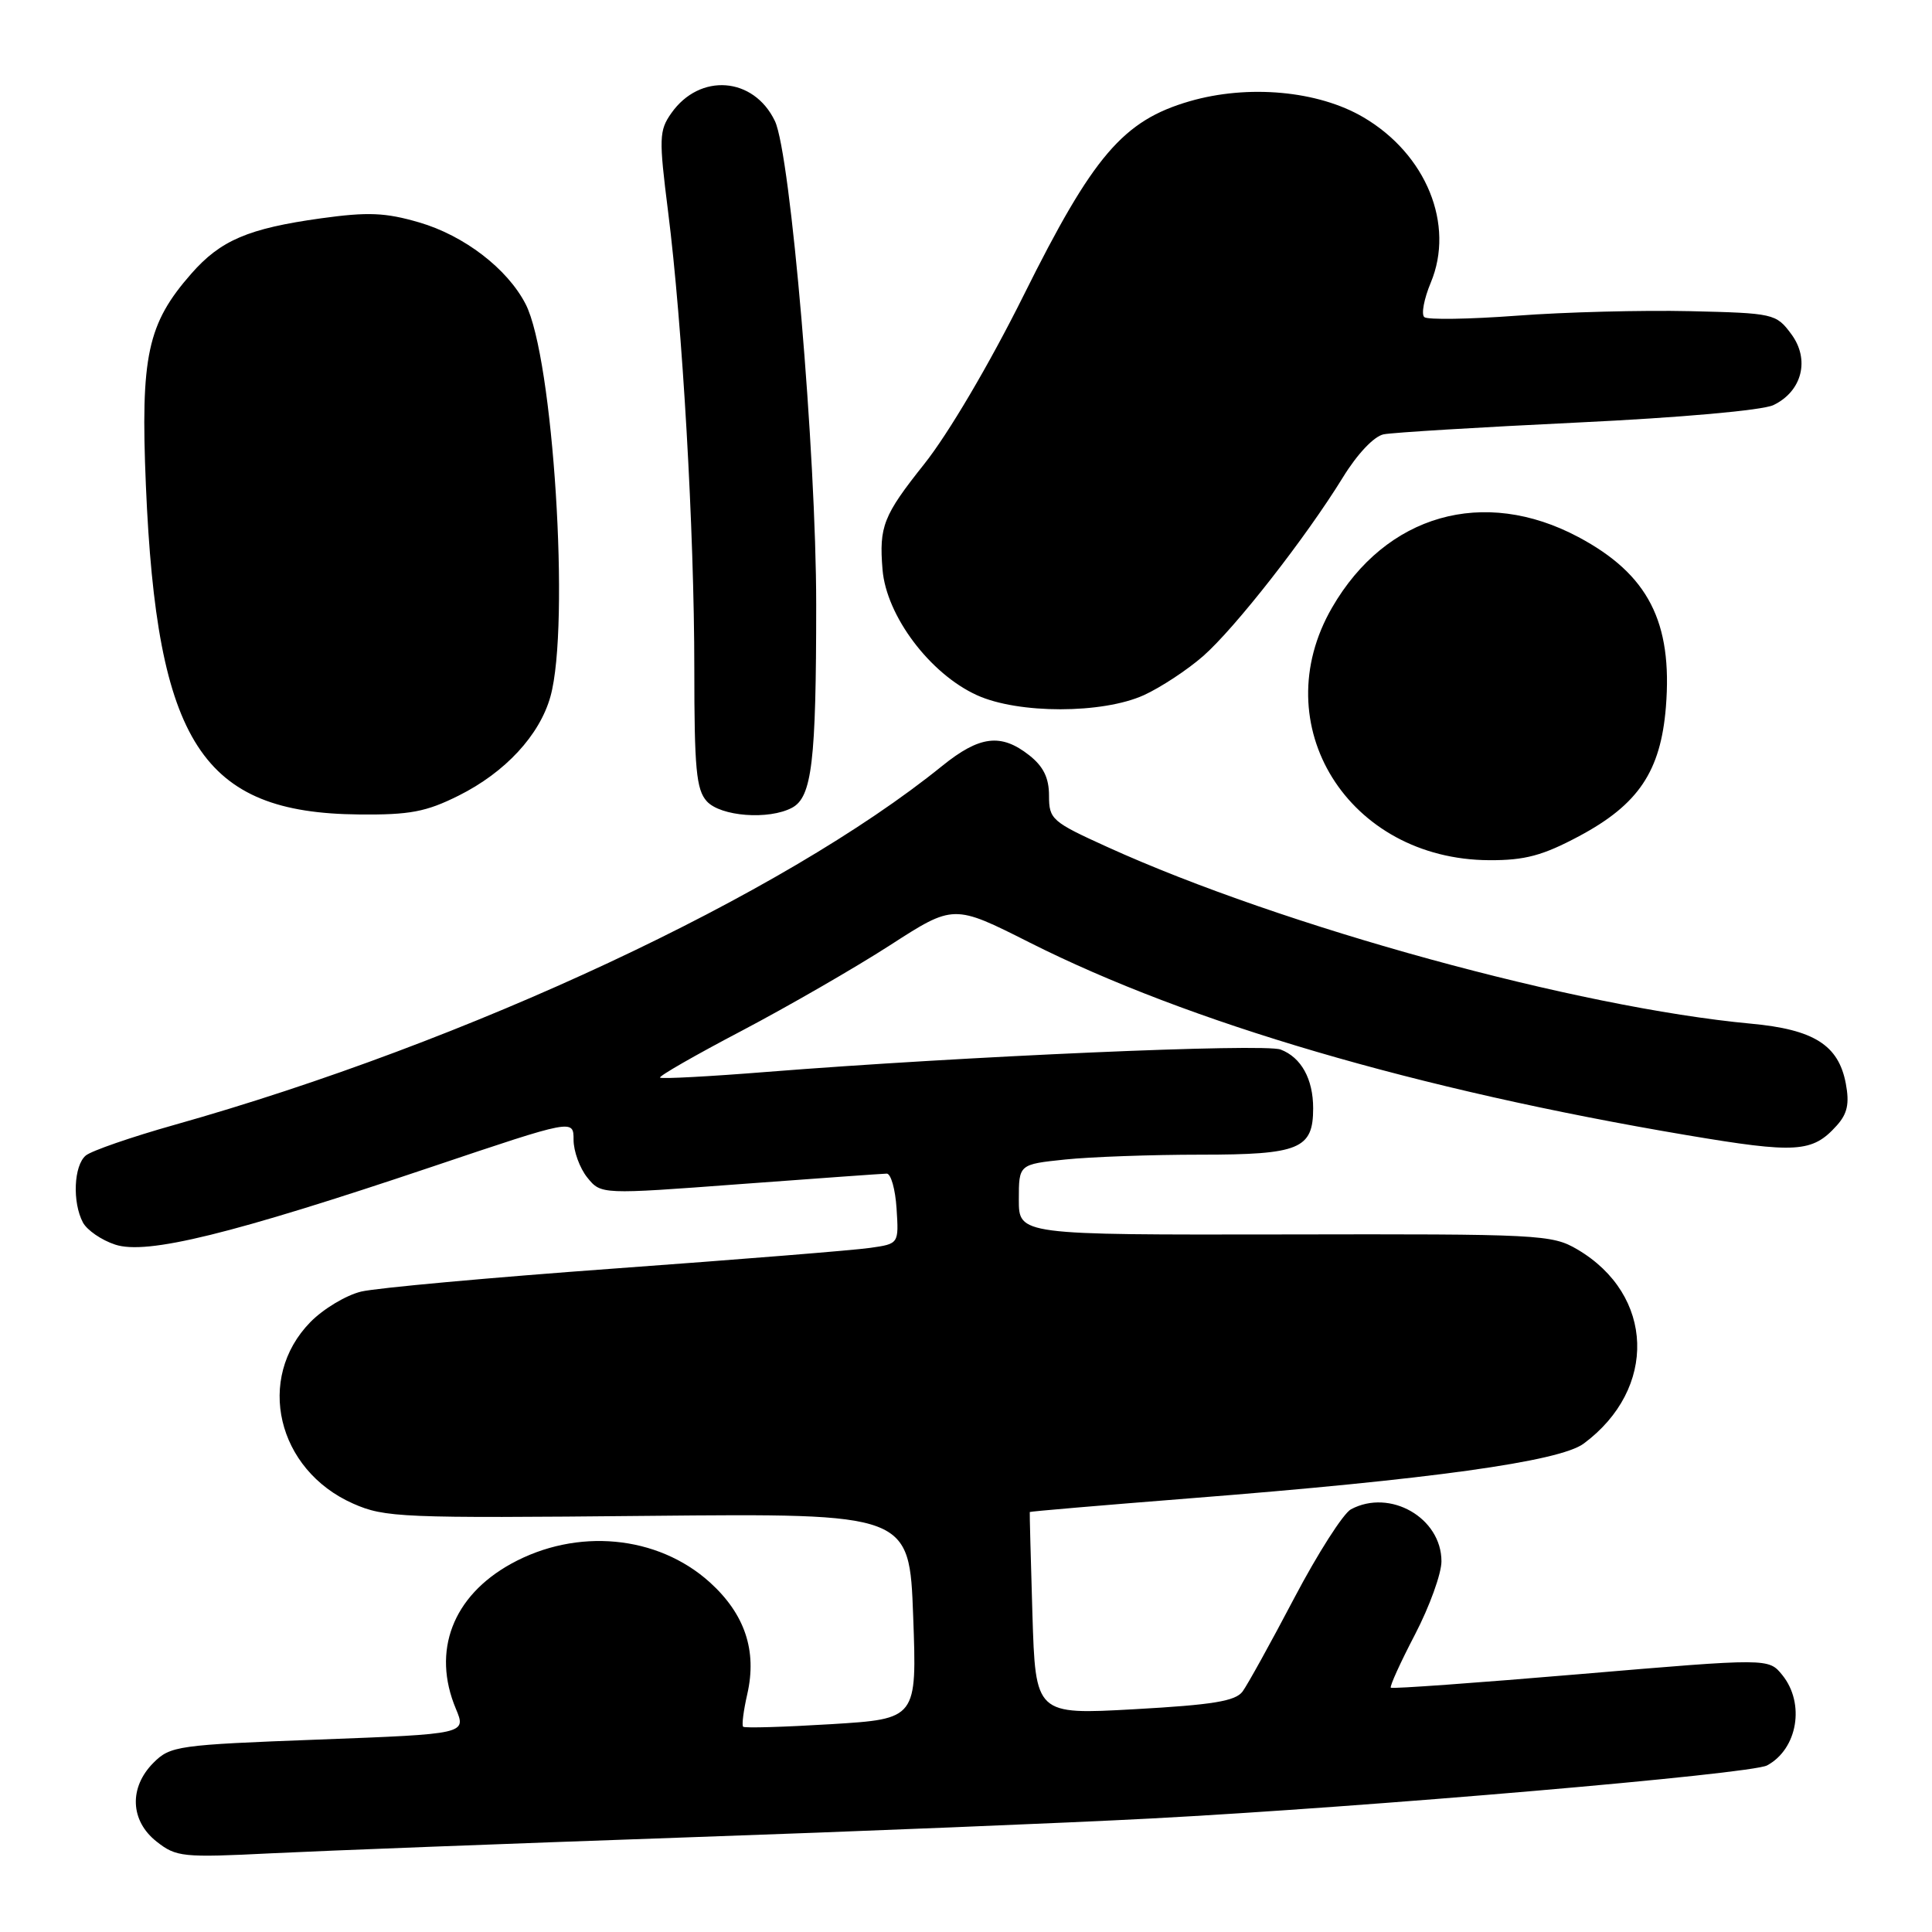 <?xml version="1.0" encoding="UTF-8" standalone="no"?>
<!DOCTYPE svg PUBLIC "-//W3C//DTD SVG 1.1//EN" "http://www.w3.org/Graphics/SVG/1.1/DTD/svg11.dtd" >
<svg xmlns="http://www.w3.org/2000/svg" xmlns:xlink="http://www.w3.org/1999/xlink" version="1.1" viewBox="0 0 256 256">
 <g >
 <path fill="currentColor"
d=" M 90.50 243.48 C 113.60 242.68 141.50 241.54 152.50 240.96 C 181.15 239.45 232.00 235.07 234.14 233.93 C 238.19 231.76 239.21 225.72 236.17 221.96 C 234.35 219.71 234.35 219.71 209.47 221.82 C 195.79 222.98 184.46 223.80 184.29 223.63 C 184.12 223.46 185.56 220.29 187.49 216.59 C 189.42 212.88 191.00 208.52 191.00 206.88 C 191.00 201.13 184.20 197.22 179.01 199.99 C 177.99 200.54 174.61 205.83 171.50 211.74 C 168.39 217.66 165.31 223.23 164.65 224.13 C 163.71 225.41 160.71 225.90 150.33 226.48 C 137.21 227.21 137.21 227.21 136.80 213.86 C 136.58 206.51 136.42 200.43 136.45 200.35 C 136.48 200.27 146.00 199.46 157.62 198.54 C 189.48 196.04 206.64 193.66 209.84 191.29 C 219.64 184.03 219.24 171.57 209.00 165.55 C 205.64 163.58 204.07 163.50 170.25 163.57 C 135.00 163.63 135.00 163.63 135.00 158.96 C 135.00 154.28 135.00 154.28 141.15 153.64 C 144.53 153.29 152.60 153.00 159.08 153.00 C 172.18 153.00 174.00 152.25 174.00 146.86 C 174.00 142.97 172.42 140.11 169.69 139.07 C 167.48 138.23 127.62 139.97 101.65 142.03 C 94.03 142.64 87.65 142.98 87.46 142.79 C 87.27 142.60 92.15 139.80 98.31 136.57 C 104.46 133.33 113.29 128.24 117.93 125.25 C 126.36 119.81 126.36 119.81 136.43 124.89 C 157.51 135.51 187.77 144.38 223.49 150.41 C 238.02 152.86 240.15 152.73 243.37 149.15 C 244.79 147.58 245.08 146.24 244.58 143.58 C 243.62 138.48 240.36 136.41 232.00 135.64 C 209.01 133.50 169.94 122.78 146.75 112.24 C 139.37 108.89 139.00 108.57 139.00 105.43 C 139.00 103.07 138.26 101.56 136.37 100.07 C 132.63 97.13 129.79 97.49 124.83 101.50 C 103.70 118.60 62.03 138.08 23.12 149.05 C 17.40 150.66 12.12 152.49 11.37 153.11 C 9.77 154.44 9.57 159.32 10.99 161.99 C 11.54 163.01 13.46 164.33 15.27 164.92 C 19.45 166.30 30.71 163.53 57.25 154.60 C 76.00 148.29 76.00 148.29 76.00 151.03 C 76.00 152.54 76.82 154.79 77.82 156.03 C 79.64 158.28 79.64 158.28 98.07 156.90 C 108.21 156.15 116.95 155.52 117.50 155.51 C 118.05 155.51 118.64 157.59 118.80 160.15 C 119.10 164.81 119.10 164.81 115.30 165.35 C 113.21 165.66 98.00 166.88 81.50 168.08 C 65.00 169.28 49.86 170.66 47.86 171.14 C 45.86 171.62 42.83 173.44 41.12 175.19 C 33.84 182.64 36.69 194.76 46.78 199.23 C 50.99 201.09 53.16 201.18 85.87 200.86 C 120.50 200.53 120.50 200.53 121.00 214.15 C 121.50 227.76 121.50 227.76 110.16 228.46 C 103.92 228.84 98.66 229.00 98.47 228.80 C 98.27 228.60 98.52 226.66 99.02 224.47 C 100.33 218.72 98.70 213.87 94.05 209.66 C 87.12 203.41 76.42 202.41 67.72 207.21 C 59.98 211.49 57.20 218.77 60.40 226.41 C 61.80 229.76 61.80 229.76 42.24 230.50 C 23.55 231.20 22.57 231.34 20.34 233.57 C 17.07 236.84 17.24 241.26 20.75 244.02 C 23.35 246.07 24.19 246.16 36.00 245.57 C 42.88 245.23 67.40 244.29 90.50 243.48 Z  M 209.23 110.80 C 217.10 106.60 220.05 102.21 220.74 93.68 C 221.64 82.41 218.39 76.09 209.16 71.17 C 196.59 64.47 183.64 68.17 176.51 80.50 C 167.51 96.04 178.64 113.91 197.36 113.98 C 202.06 114.00 204.41 113.37 209.23 110.80 Z  M 60.76 105.43 C 66.94 102.35 71.51 97.42 72.94 92.28 C 75.56 82.86 73.31 47.36 69.64 40.28 C 67.22 35.59 61.48 31.20 55.54 29.47 C 51.05 28.16 48.75 28.07 42.53 28.93 C 32.90 30.27 29.23 31.84 25.36 36.25 C 19.53 42.89 18.61 47.15 19.33 64.30 C 20.77 98.46 26.77 107.73 47.55 107.92 C 54.29 107.99 56.45 107.58 60.76 105.43 Z  M 104.95 107.03 C 107.59 105.62 108.15 100.93 108.15 80.10 C 108.15 60.15 104.76 20.39 102.68 16.04 C 99.87 10.17 92.72 9.63 88.95 15.00 C 87.33 17.30 87.30 18.32 88.52 28.00 C 90.43 43.06 92.00 70.39 92.00 88.63 C 92.00 101.85 92.26 104.63 93.65 106.17 C 95.48 108.19 101.88 108.67 104.95 107.03 Z  M 151.57 92.11 C 153.80 91.09 157.33 88.77 159.42 86.94 C 163.66 83.22 173.04 71.22 177.95 63.24 C 179.85 60.15 182.06 57.81 183.34 57.55 C 184.53 57.31 196.07 56.61 209.00 55.99 C 222.69 55.34 233.53 54.37 234.98 53.68 C 238.80 51.85 239.86 47.62 237.34 44.25 C 235.34 41.56 235.02 41.49 223.89 41.23 C 217.63 41.09 207.32 41.35 201.00 41.83 C 194.68 42.30 189.15 42.39 188.73 42.02 C 188.30 41.65 188.69 39.60 189.58 37.46 C 192.80 29.77 188.99 20.42 180.64 15.53 C 174.64 12.01 165.38 11.17 157.62 13.42 C 148.82 15.98 144.85 20.62 135.64 39.13 C 131.09 48.27 125.64 57.51 122.44 61.52 C 117.04 68.31 116.47 69.75 116.94 75.48 C 117.45 81.61 123.22 89.29 129.46 92.12 C 134.94 94.61 146.08 94.60 151.57 92.11 Z "/>
</g>
</svg>